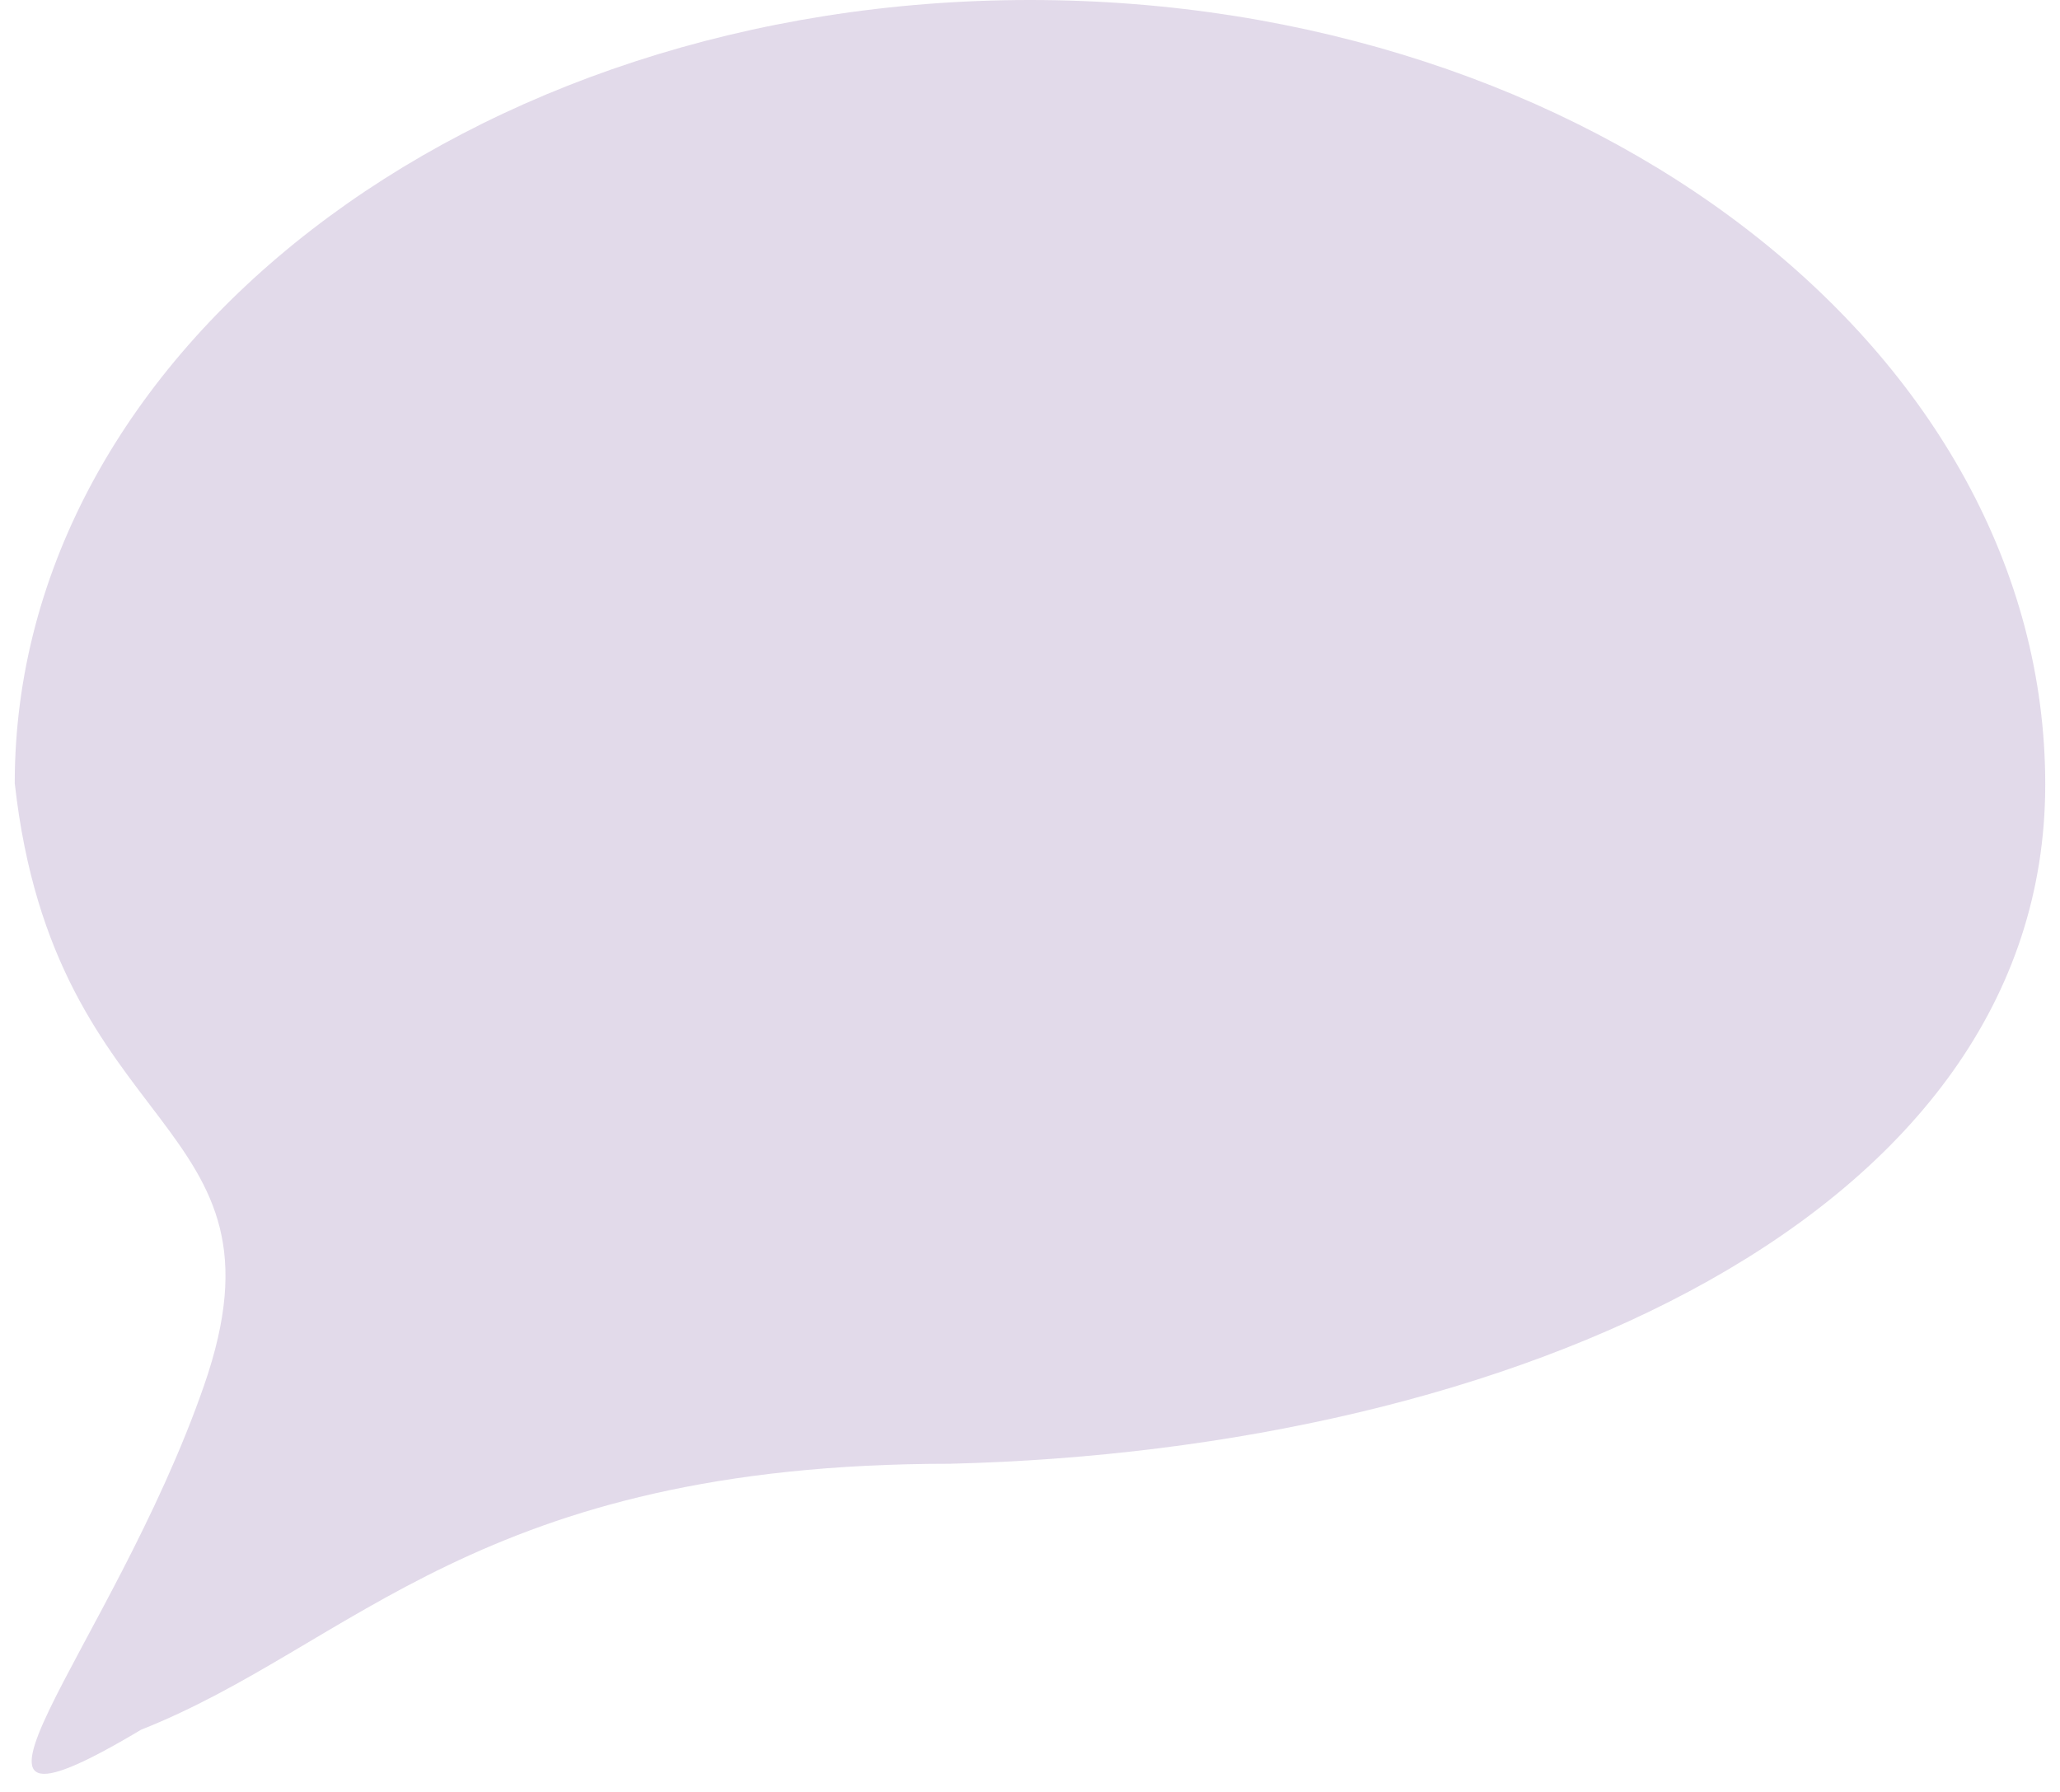 <svg width="100" height="87" viewBox="0 0 100 87" fill="none" xmlns="http://www.w3.org/2000/svg">
<path opacity="0.2" d="M46.127 71.064C73.358 70.395 99.284 59.073 99.284 38.084C99.284 17.095 77.231 0 50 0C22.769 0 0.716 17.035 0.716 38.023C2.659 55.496 14.473 54.126 9.904 67.267C5.456 80.103 -4.661 90.848 6.853 83.974C17.148 79.905 23.188 71.064 46.127 71.064Z" fill="#704A9A"/>
</svg>
